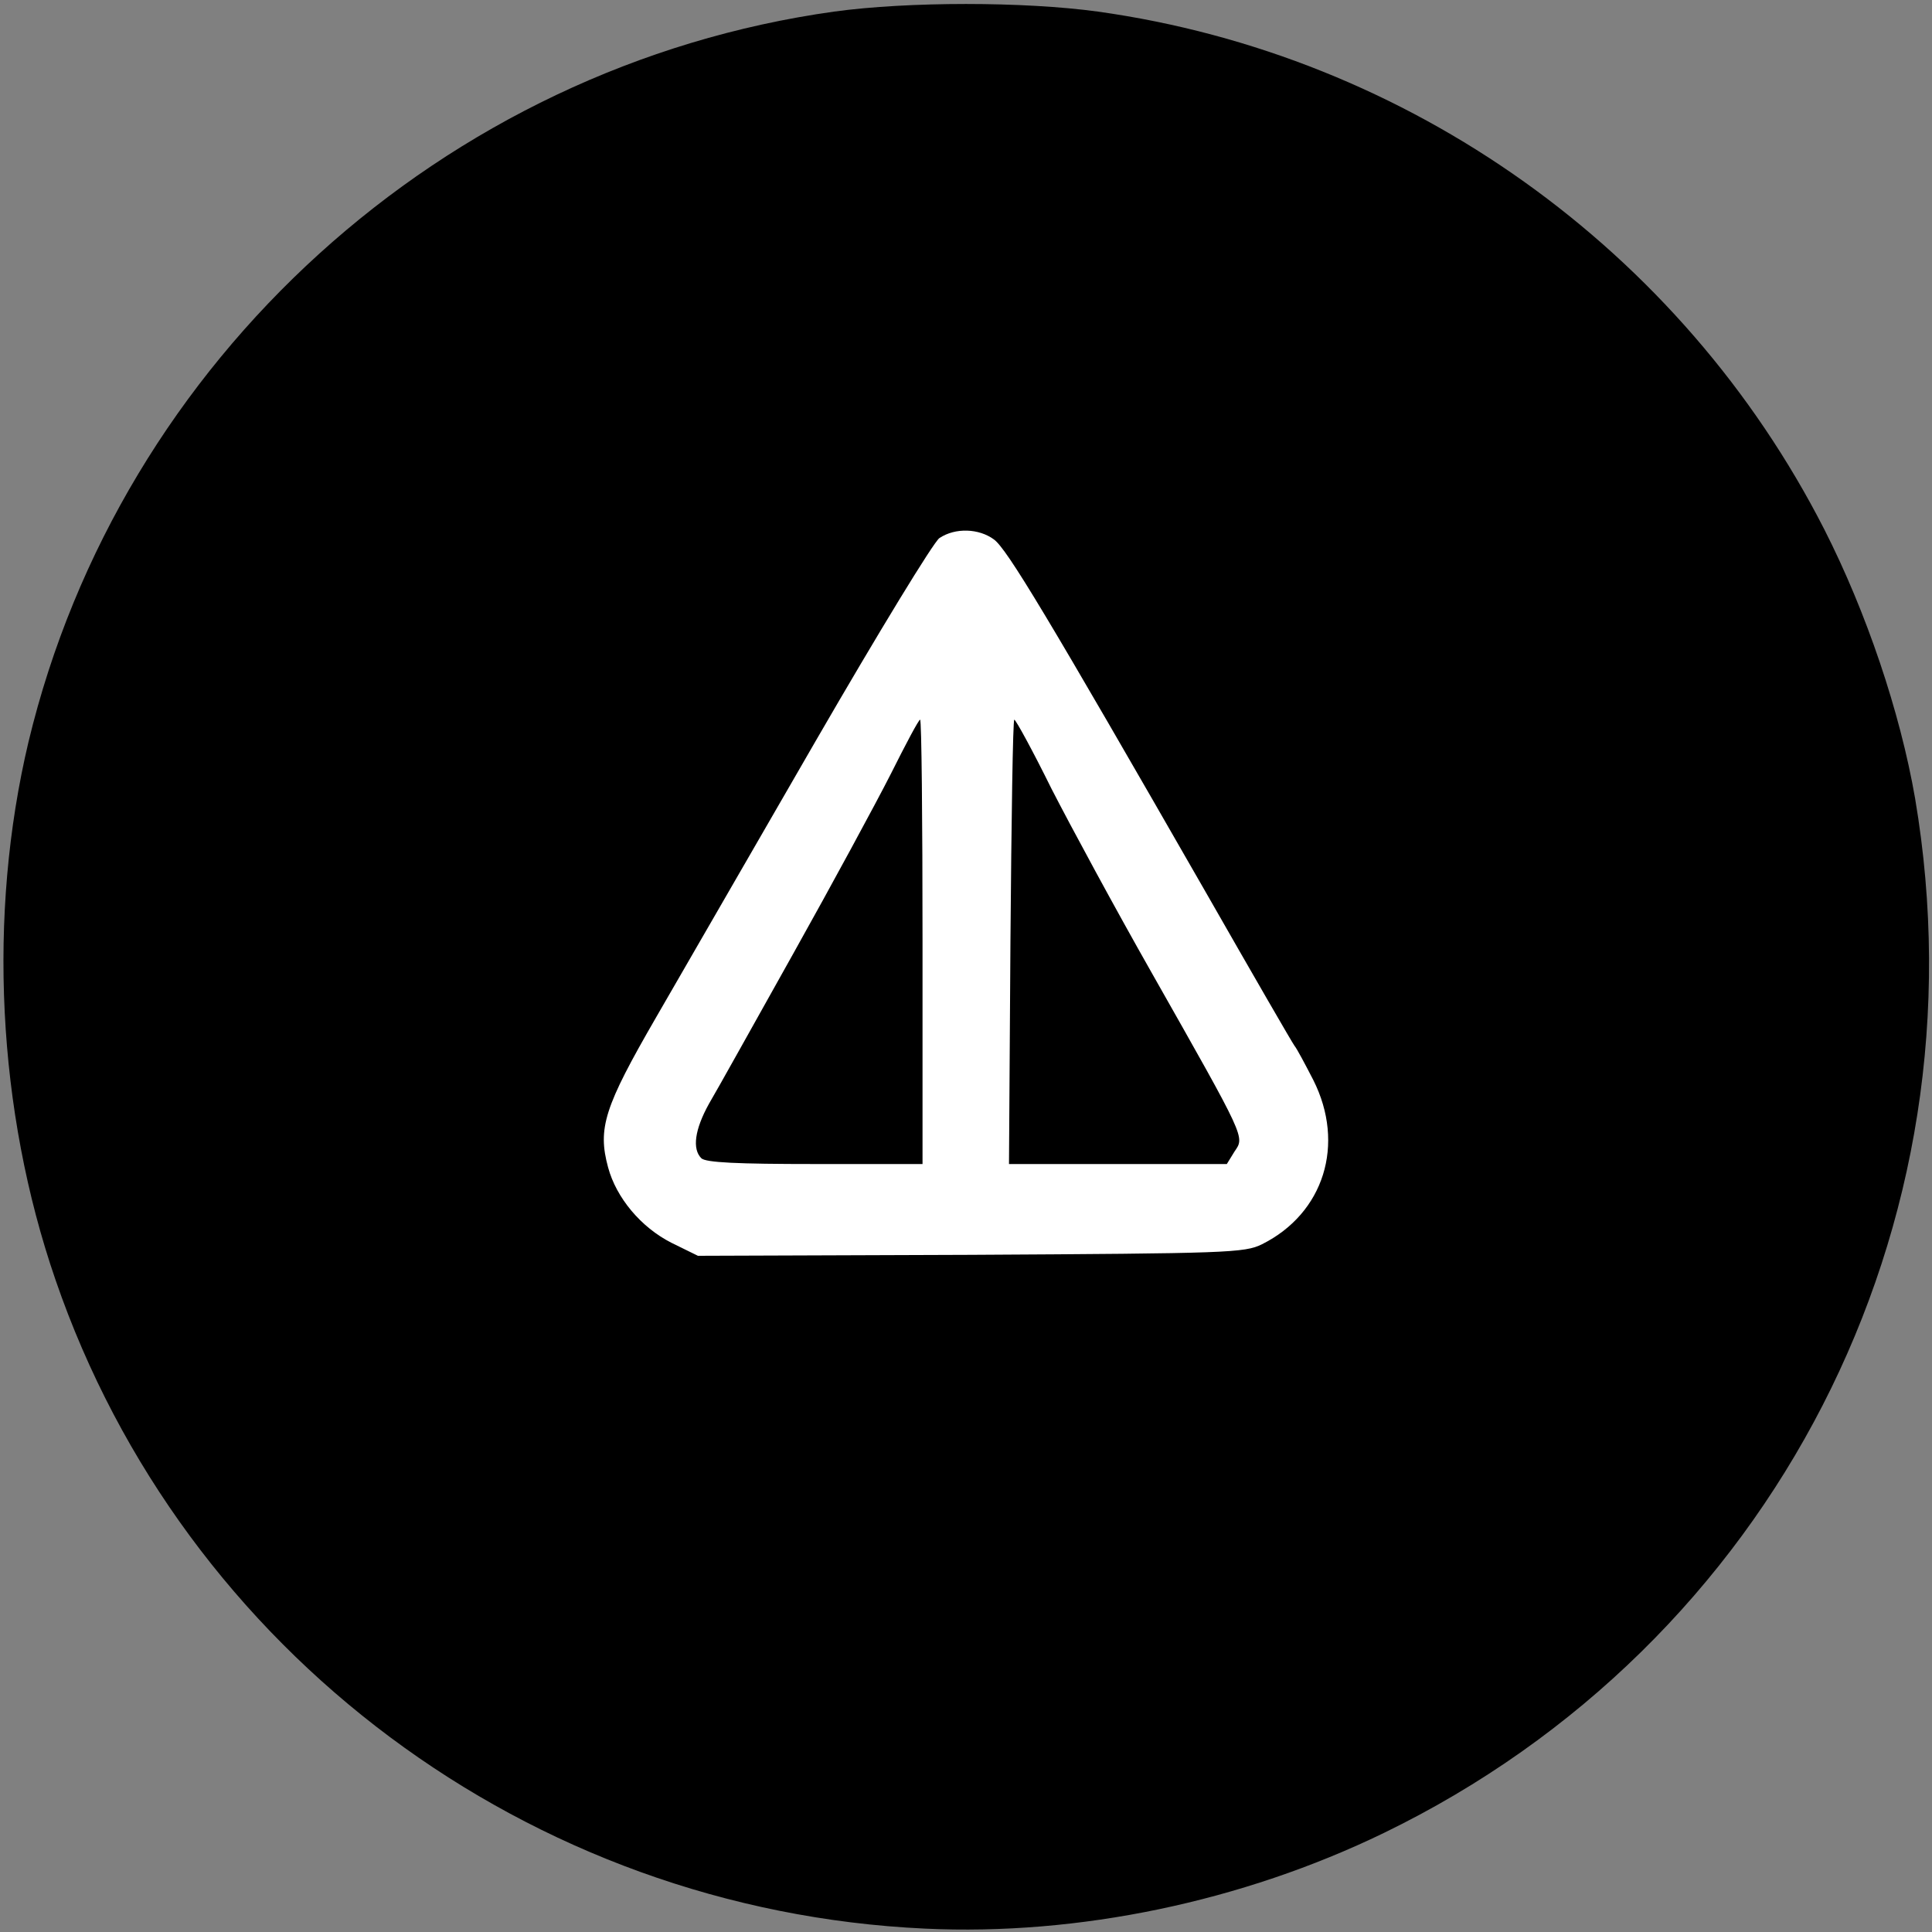 <svg width="4000" height="4000" xmlns="http://www.w3.org/2000/svg" class="img-fluid">

 <rect width="100%" height="100%" fill="#808080" stroke="none"/>

 <g>
  <title>Layer 1</title>
  <g id="svg_1">
   <path id="svg_2" d="m1915,3993c-819,-38 -1535,-572 -1800,-1343c-121,-351 -141,-756 -56,-1114c190,-792 859,-1399 1668,-1512c153,-21 393,-21 546,0c644,90 1208,492 1504,1072c87,171 157,378 188,557c150,886 -294,1751 -1100,2142c-293,142 -632,213 -950,198zm636,-1435c115,-39 191,-157 159,-247c-7,-19 -34,-71 -60,-116c-26,-44 -117,-201 -202,-350c-313,-544 -394,-679 -420,-698c-25,-19 -29,-19 -51,-4c-15,9 -119,179 -257,419c-128,222 -278,481 -333,577c-83,143 -100,181 -100,215c0,74 58,155 138,192l50,24l521,0c370,0 531,-3 555,-12z"/>
   <path id="svg_3" d="m1422,2428c-23,-23 -14,-119 16,-173c16,-27 94,-167 174,-310s171,-311 202,-372c55,-112 57,-113 91,-113l35,0l0,980l-253,0c-183,0 -256,-3 -265,-12zm639,-478l0,-490l74,0l54,108c29,59 88,170 131,247s124,221 179,320c107,191 120,233 85,283c-15,22 -18,22 -270,22l-254,0l1,-490z"/>
  </g>
  <path id="svg_4" d="m1390,2573c-63,-32 -114,-93 -131,-156c-22,-81 -8,-125 99,-310c55,-95 204,-353 332,-575c129,-223 243,-410 255,-418c33,-22 82,-20 113,3c27,20 109,156 440,733c96,168 178,310 182,315c5,6 22,38 39,71c67,133 22,276 -106,340c-36,18 -71,19 -603,22l-565,2l-55,-27zm520,-623c0,-253 -2,-460 -5,-460s-30,51 -61,113c-31,61 -122,229 -202,372s-158,283 -174,310c-30,54 -35,94 -16,113c9,9 75,12 235,12l223,0l0,-460zm646,434c21,-31 25,-23 -171,-369c-75,-132 -168,-304 -208,-382c-39,-79 -74,-143 -77,-143s-6,207 -8,460l-3,460l451,0l16,-26z" fill="#FFF"/>
 </g>
</svg>